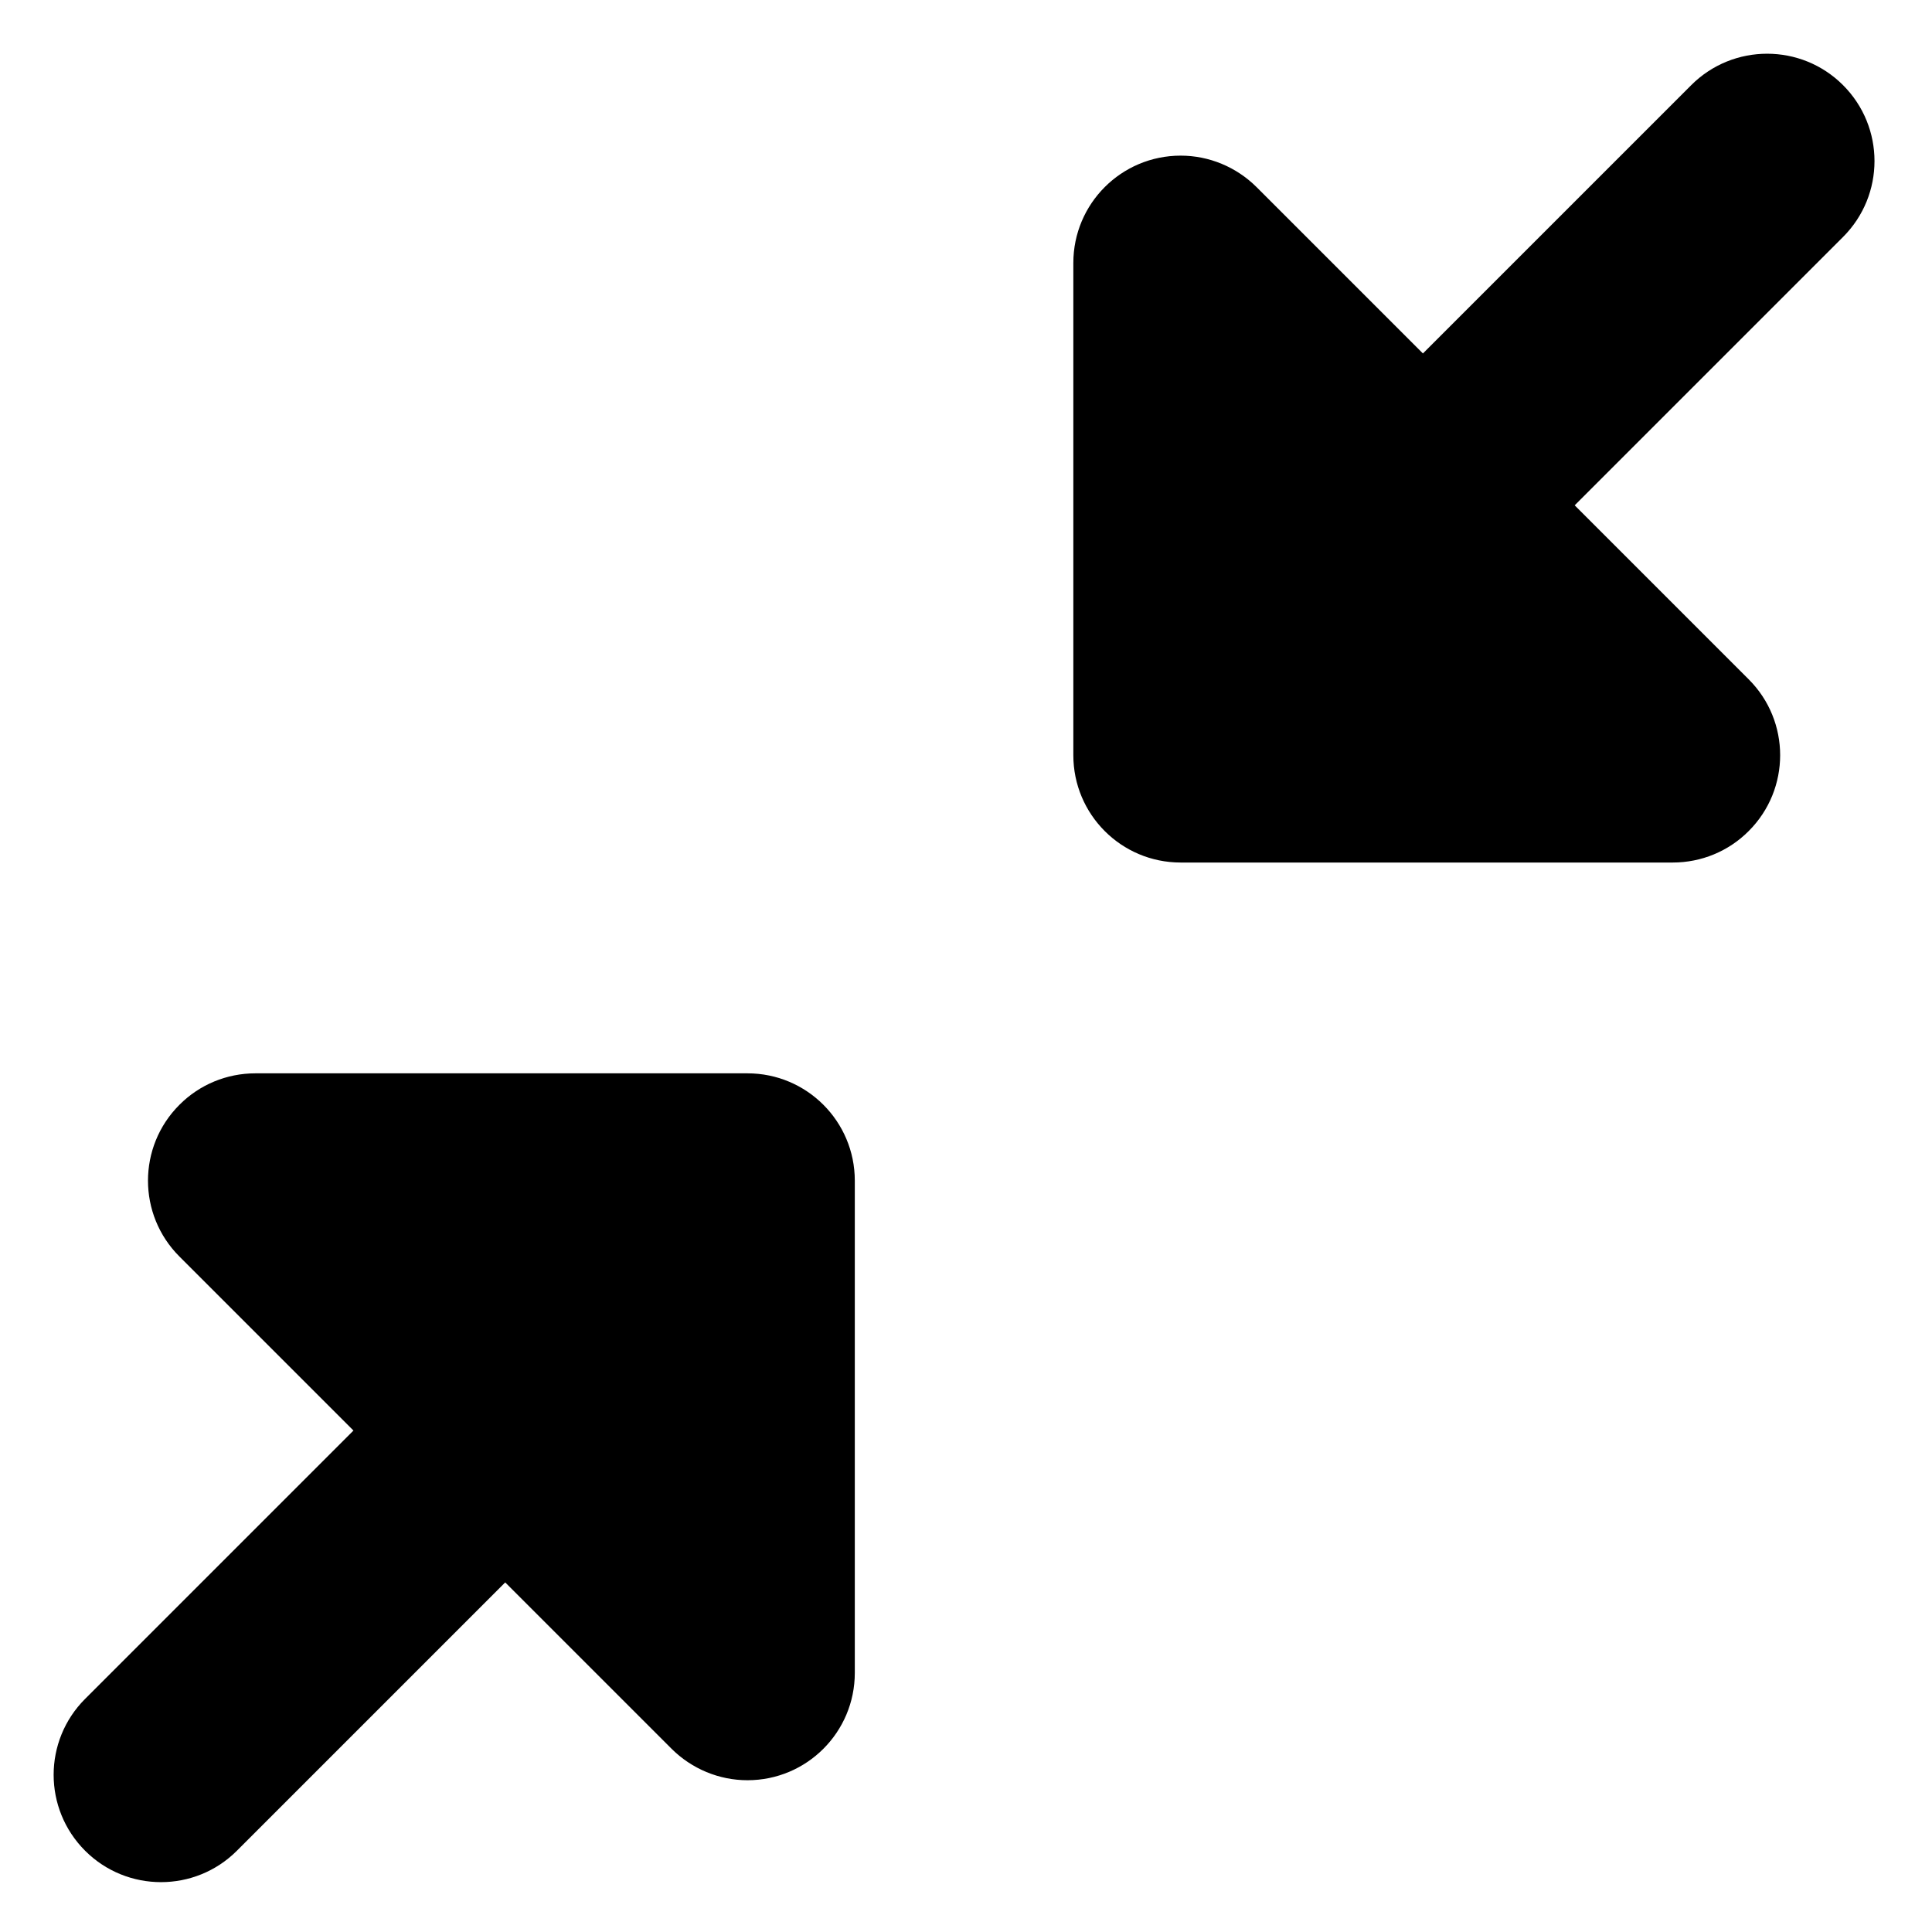 <svg class="fullscreen-on" viewBox="0 0 18 18" version="1.1" xmlns="http://www.w3.org/2000/svg" xmlns:xlink="http://www.w3.org/1999/xlink" >
					<g id="Page-1"   fill-rule="evenodd">
						<g id="full-screen" transform="translate(-11, -11)"  fill-rule="nonzero" style="" >
							<g id="Arrows" transform="translate(11, 11)"  >
								<path d="M14.207,5.243 L11.707,7.743 C11.317,8.133 10.683,8.133 10.293,7.743 C9.902,7.352 9.902,6.719 10.293,6.328 L12.793,3.828 L11.172,2.207 C10.781,1.817 10.781,1.183 11.172,0.793 C11.359,0.605 11.613,0.5 11.879,0.5 L16.464,0.5 C17.017,0.5 17.464,0.948 17.464,1.5 L17.464,6.086 C17.464,6.638 17.017,7.086 16.464,7.086 C16.199,7.086 15.945,6.98 15.757,6.793 L14.207,5.243 Z" id="Combined-Shape" transform="translate(13.732, 4.268) rotate(180) translate(-13.732, -4.268) " style="" ></path>
								<path d="M4.707,14.743 L2.207,17.243 C1.817,17.633 1.183,17.633 0.793,17.243 C0.402,16.852 0.402,16.219 0.793,15.828 L3.293,13.328 L1.672,11.707 C1.281,11.317 1.281,10.683 1.672,10.293 C1.859,10.105 2.113,10 2.379,10 L6.964,10 C7.517,10 7.964,10.448 7.964,11 L7.964,15.586 C7.964,16.138 7.517,16.586 6.964,16.586 C6.699,16.586 6.445,16.48 6.257,16.293 L4.707,14.743 Z" id="Combined-Shape" style="" ></path>
							</g>
						</g>
					</g>
				</svg>